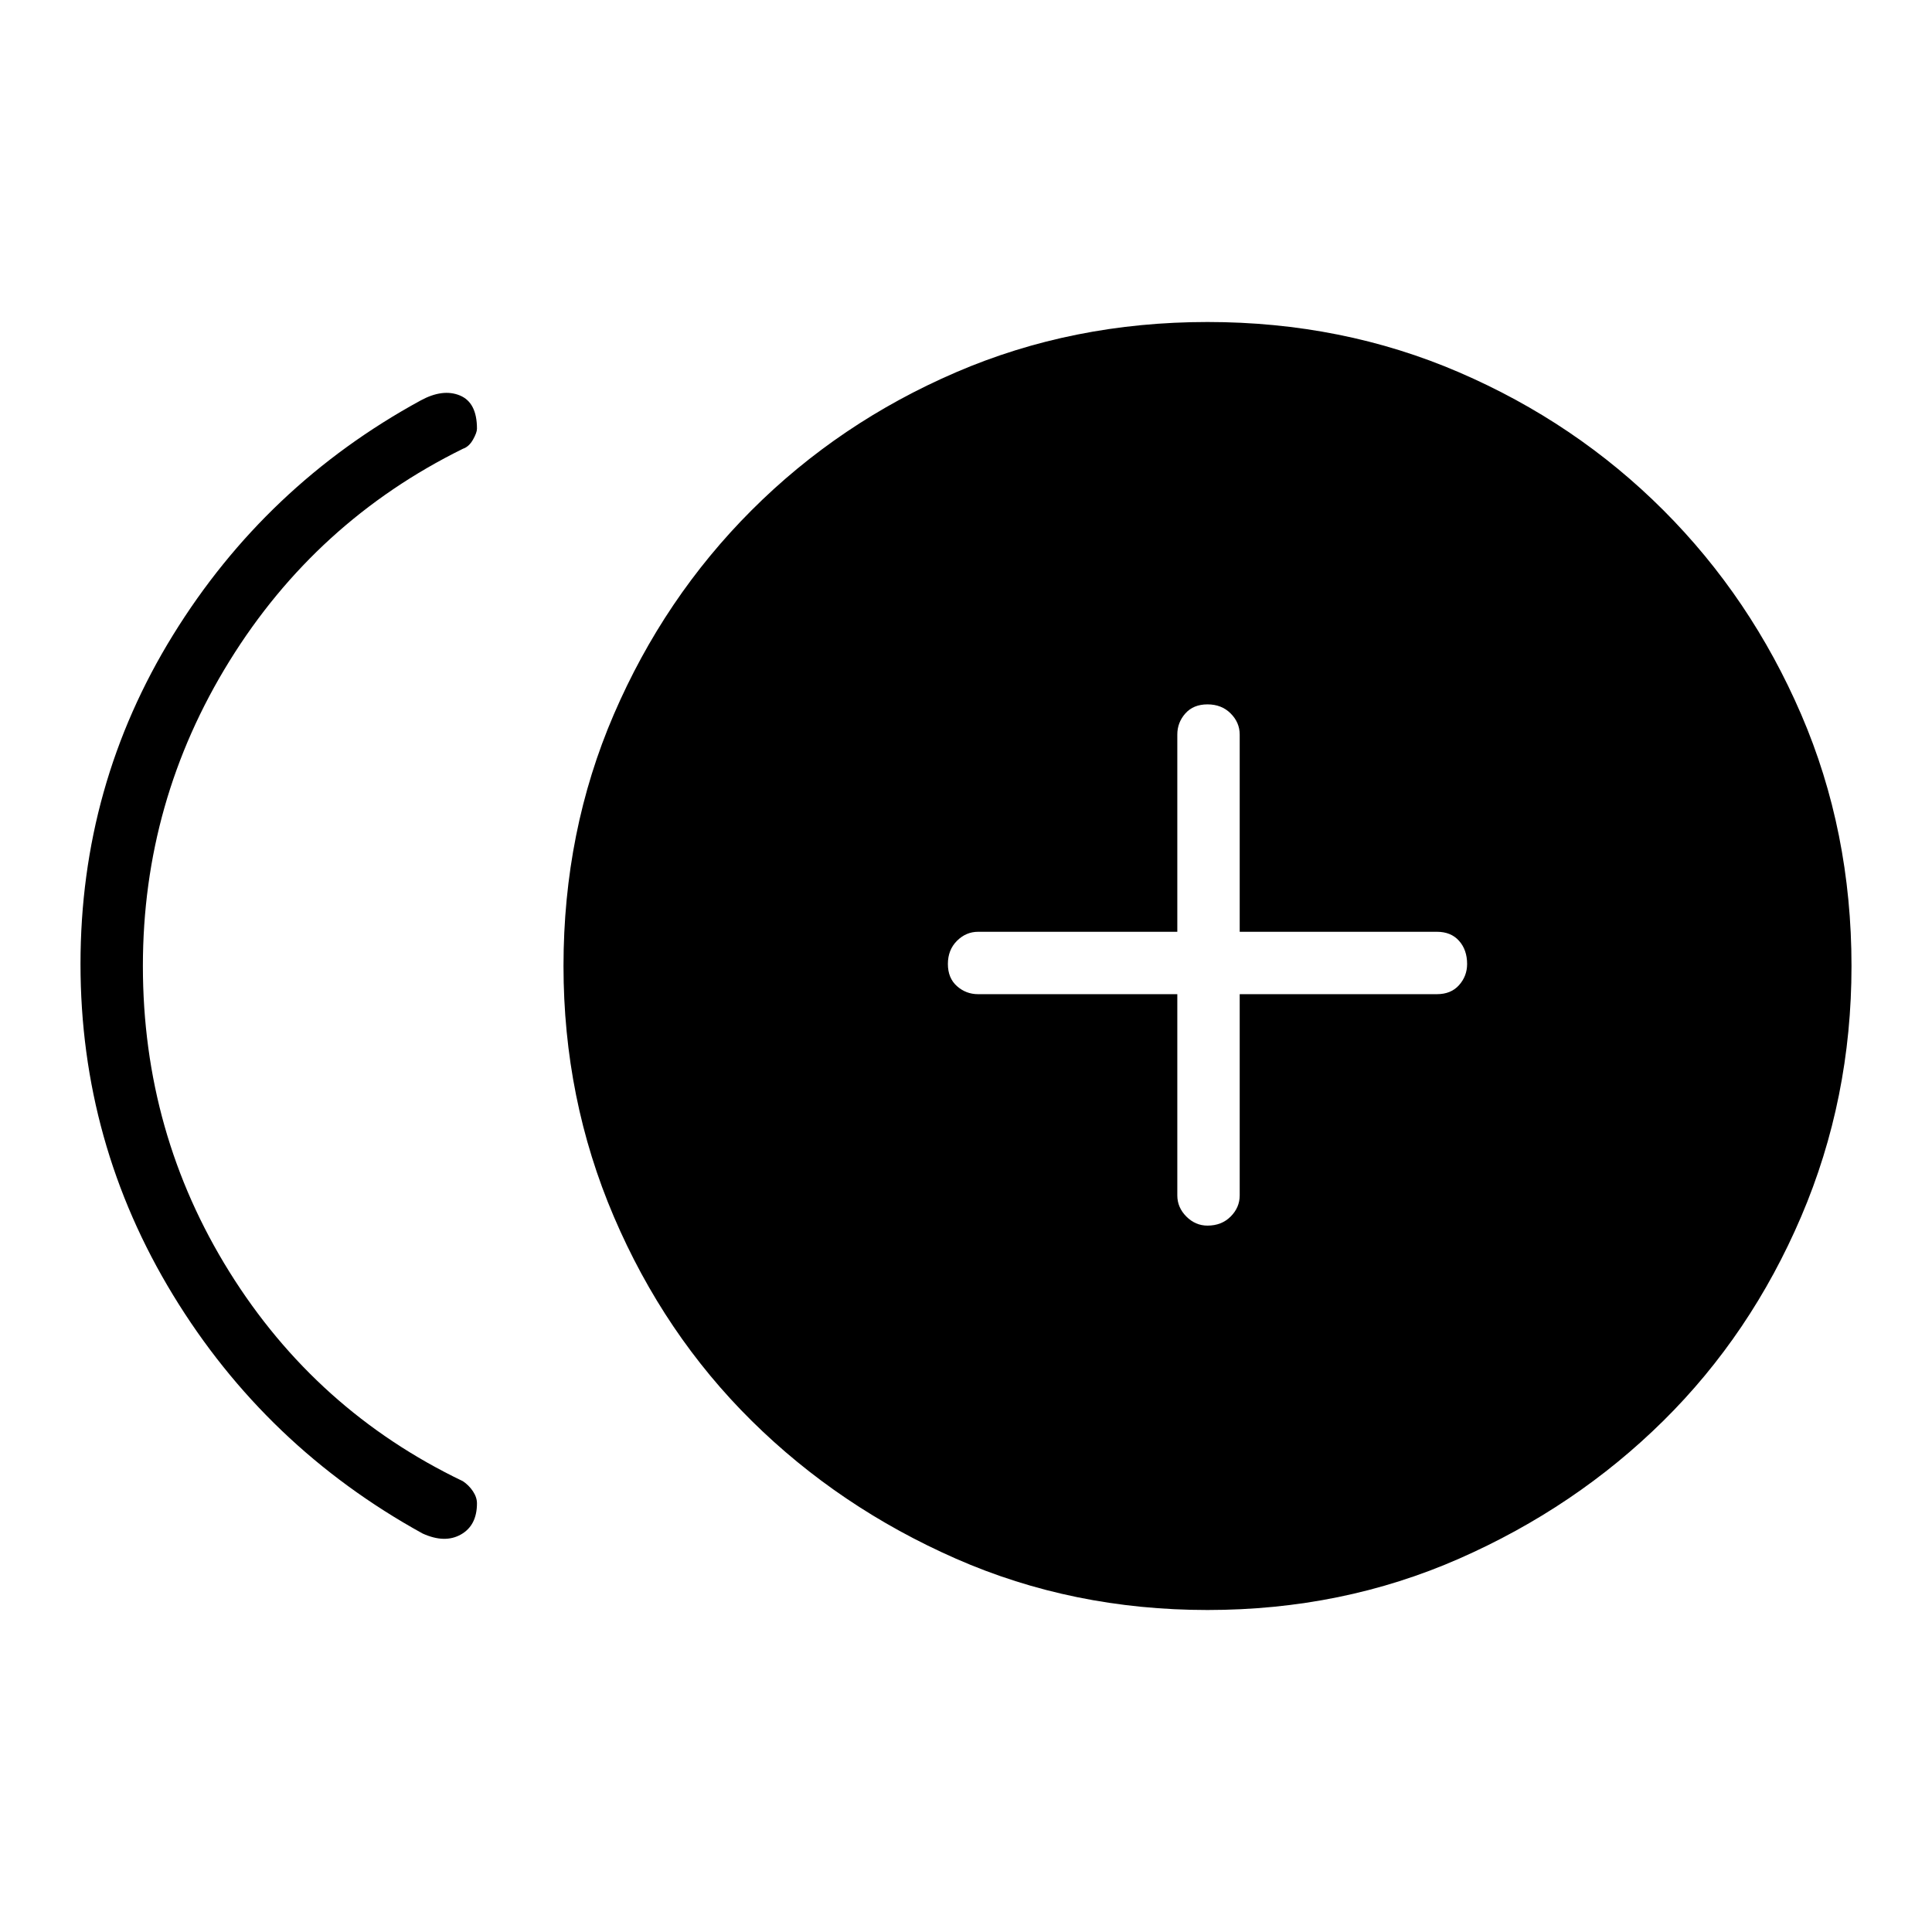 <svg xmlns="http://www.w3.org/2000/svg" width="48" height="48"><path d="M30 30.45q.35 0 .575-.225.225-.225.225-.525v-5h4.9q.35 0 .55-.225.2-.225.2-.525 0-.35-.2-.575-.2-.225-.55-.225h-4.9v-4.9q0-.3-.225-.525Q30.35 17.5 30 17.5t-.55.225q-.2.225-.2.525v4.9H24.3q-.3 0-.525.225-.225.225-.225.575t.225.55q.225.2.525.2h4.95v5q0 .3.225.525.225.225.525.225zM10.5 38.1q-3.9-2.15-6.2-5.925Q2 28.4 2 23.95q0-4.45 2.3-8.175 2.3-3.725 6.15-5.825.55-.3.975-.125.425.175.425.825 0 .1-.1.275-.1.175-.25.225-3.65 1.8-5.8 5.275Q3.55 19.9 3.55 24q0 4.15 2.15 7.6 2.15 3.45 5.8 5.2.15.1.25.25t.1.3q0 .55-.4.775-.4.225-.95-.025zM30 40q-3.35 0-6.25-1.275T18.675 35.3q-2.175-2.15-3.425-5.075Q14 27.3 14 24q0-3.35 1.25-6.25t3.425-5.075Q20.85 10.5 23.75 9.25 26.65 8 30 8t6.25 1.25q2.9 1.25 5.075 3.425Q43.5 14.85 44.75 17.75 46 20.65 46 24q0 3.3-1.25 6.225T41.325 35.3q-2.175 2.15-5.075 3.425Q33.35 40 30 40z"/></svg>